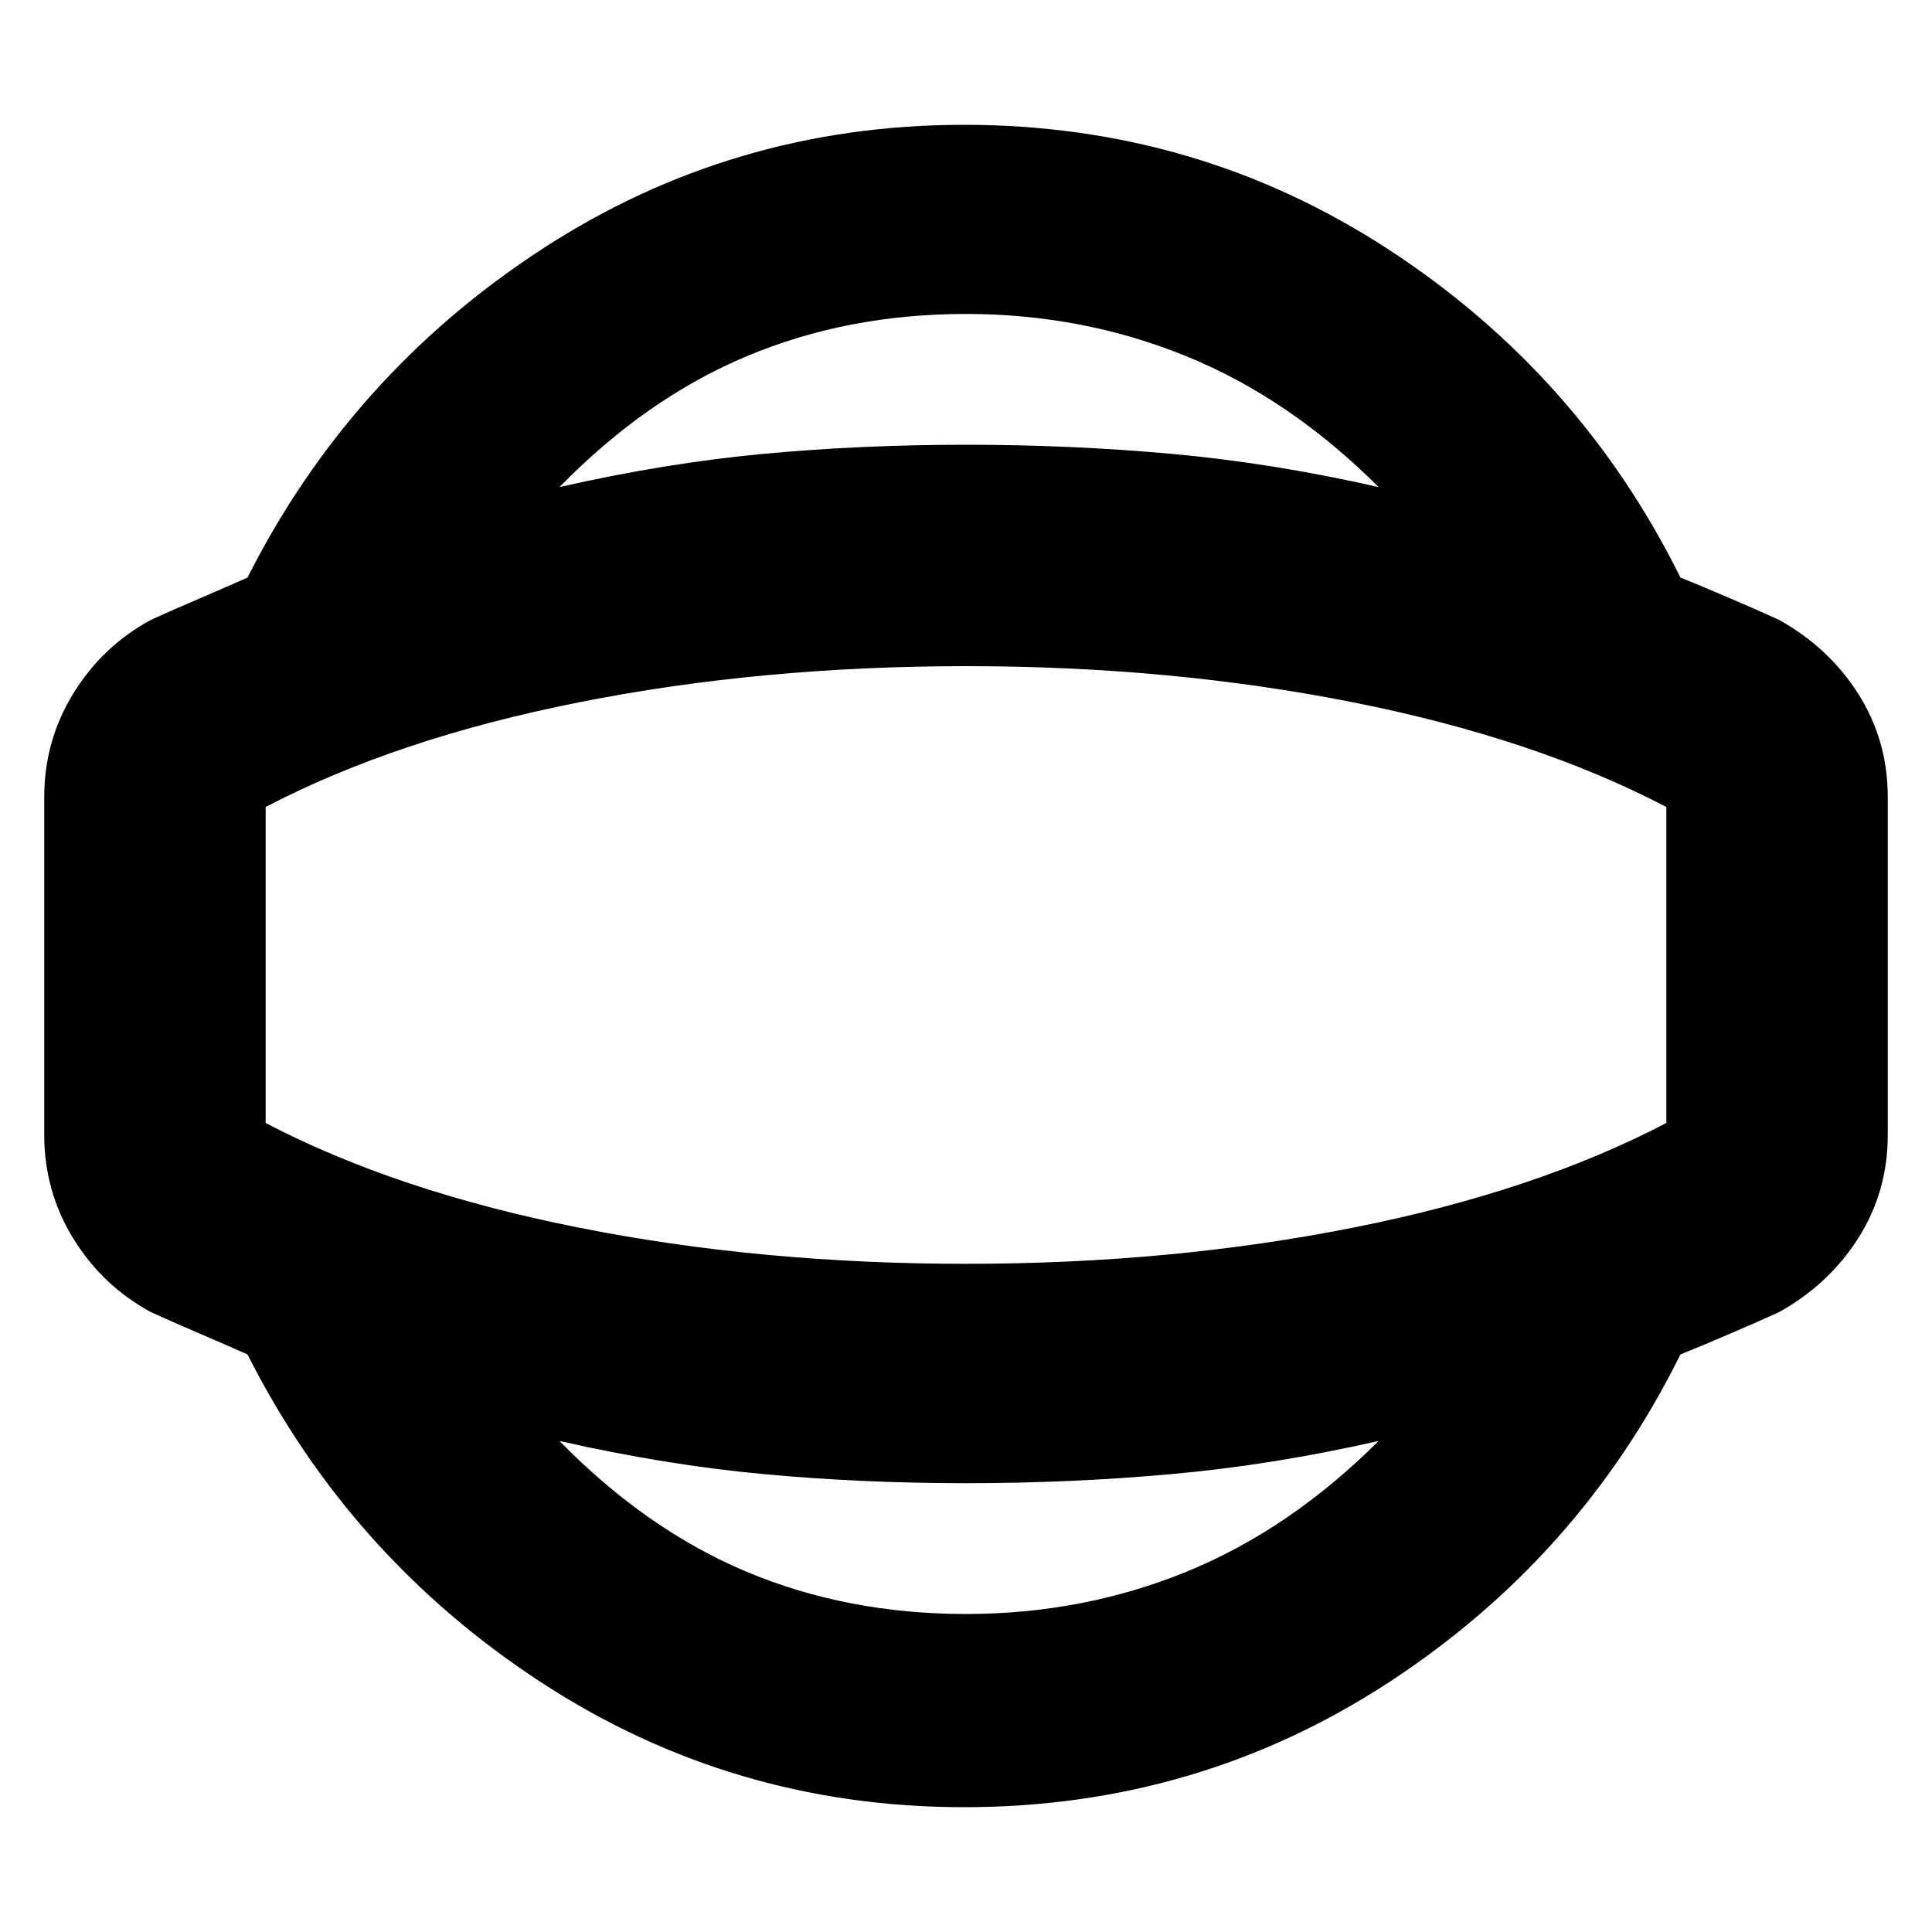 <svg xmlns="http://www.w3.org/2000/svg" height="20" width="20"><path d="M9.979 18.708q-2.396 0-4.375-1.291-1.979-1.292-3.042-3.396-.187-.083-.479-.209-.291-.124-.521-.229-.5-.271-.802-.76-.302-.49-.302-1.073v-3.5q0-.583.302-1.073.302-.489.802-.76.23-.105.521-.229.292-.126.479-.209 1.063-2.104 3.042-3.396 1.979-1.291 4.375-1.291 2.417 0 4.396 1.291 1.979 1.292 3.021 3.396.208.083.5.209.292.124.521.229.521.291.823.771.302.479.302 1.062v3.5q0 .583-.302 1.062-.302.48-.823.771-.229.105-.521.229-.292.126-.5.209-1.042 2.104-3.021 3.396-1.979 1.291-4.396 1.291Zm.021-2q1.208 0 2.281-.437 1.073-.438 1.99-1.354-1.104.25-2.146.343-1.042.094-2.125.094t-2.094-.094q-1.01-.093-2.114-.343.896.916 1.937 1.354 1.042.437 2.271.437ZM10 10Zm0-6.75q-1.229 0-2.271.438-1.041.437-1.937 1.354 1.104-.25 2.114-.344Q8.917 4.604 10 4.604t2.125.094q1.042.094 2.146.344-.917-.917-1.99-1.354Q11.208 3.25 10 3.25Zm0 9.833q2.125 0 4.01-.375 1.886-.375 3.24-1.083V8.354q-1.354-.708-3.24-1.083-1.885-.375-4.01-.375t-4.01.375q-1.886.375-3.24 1.083v3.271q1.354.708 3.24 1.083 1.885.375 4.01.375Z"/></svg>